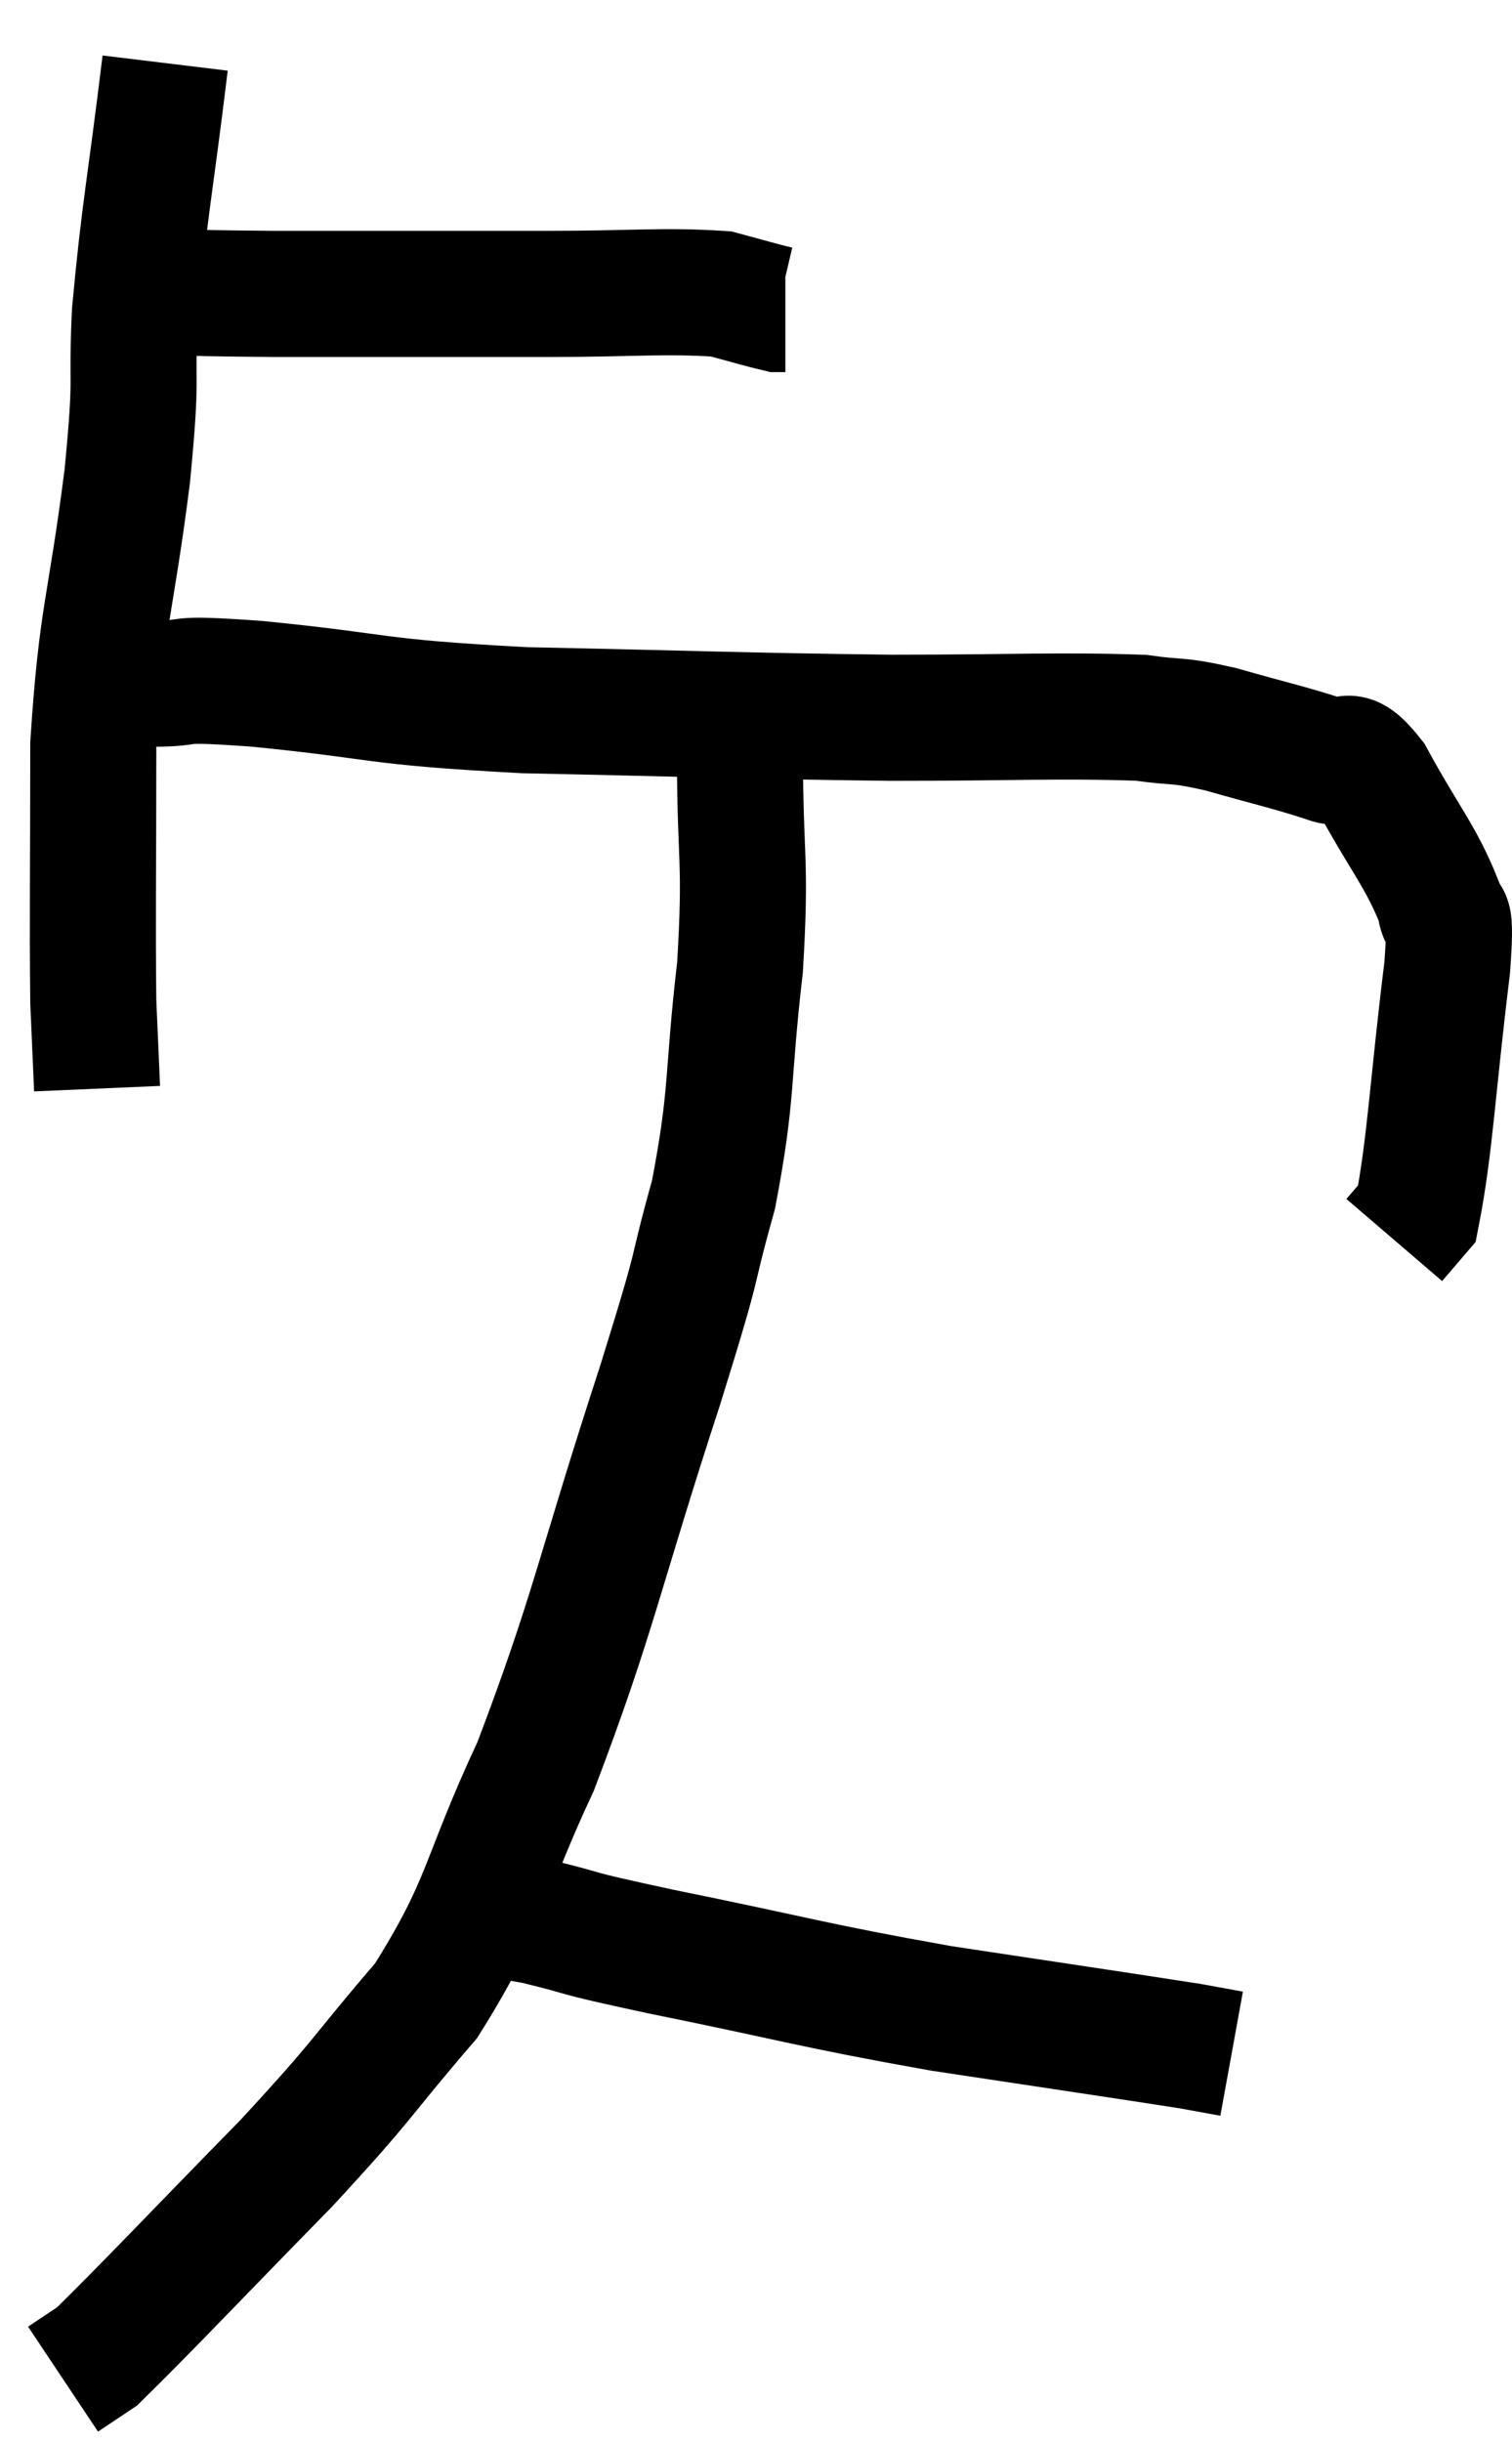 <svg xmlns="http://www.w3.org/2000/svg" viewBox="8.78 4.82 23.988 38.72" width="23.988" height="38.72"><path d="M 10.44 9.42 C 11.79 9.45, 11.385 9.465, 13.14 9.48 C 15.3 9.48, 15.69 9.48, 17.46 9.48 C 18.84 9.48, 19.305 9.42, 20.22 9.48 C 20.67 9.6, 20.865 9.66, 21.12 9.72 L 21.24 9.72" fill="none" stroke="black" stroke-width="2"></path><path d="M 11.4 5.82 C 11.16 7.8, 11.07 8.145, 10.92 9.78 C 10.86 11.07, 10.965 10.65, 10.8 12.36 C 10.53 14.49, 10.395 14.535, 10.26 16.62 C 10.26 18.66, 10.245 19.335, 10.26 20.7 C 10.29 21.39, 10.305 21.735, 10.32 22.08 L 10.32 22.08" fill="none" stroke="black" stroke-width="2"></path><path d="M 10.38 15.66 C 10.77 15.66, 10.545 15.66, 11.16 15.66 C 12 15.66, 11.355 15.555, 12.84 15.66 C 14.97 15.87, 14.58 15.945, 17.1 16.08 C 20.01 16.14, 20.475 16.17, 22.92 16.2 C 24.9 16.2, 25.575 16.155, 26.88 16.2 C 27.51 16.29, 27.405 16.215, 28.14 16.38 C 28.98 16.62, 29.22 16.665, 29.82 16.86 C 30.18 17.01, 30.09 16.59, 30.54 17.16 C 31.08 18.15, 31.32 18.39, 31.62 19.14 C 31.68 19.65, 31.83 18.93, 31.74 20.16 C 31.5 22.11, 31.47 22.98, 31.26 24.06 L 30.9 24.48" fill="none" stroke="black" stroke-width="2"></path><path d="M 20.52 16.8 C 20.52 18.48, 20.625 18.42, 20.52 20.16 C 20.31 21.96, 20.415 22.11, 20.1 23.76 C 19.68 25.26, 19.965 24.495, 19.26 26.76 C 18.27 29.79, 18.21 30.375, 17.28 32.82 C 16.41 34.68, 16.53 34.965, 15.54 36.54 C 14.43 37.83, 14.625 37.71, 13.32 39.12 C 11.82 40.65, 11.16 41.355, 10.32 42.18 C 10.14 42.3, 10.095 42.33, 9.96 42.42 L 9.78 42.54" fill="none" stroke="black" stroke-width="2"></path><path d="M 16.08 35.16 C 16.68 35.22, 16.485 35.13, 17.28 35.28 C 18.27 35.52, 17.655 35.415, 19.26 35.76 C 21.48 36.21, 21.6 36.285, 23.7 36.66 C 25.68 36.96, 26.505 37.08, 27.66 37.26 L 28.32 37.38" fill="none" stroke="black" stroke-width="2"></path></svg>